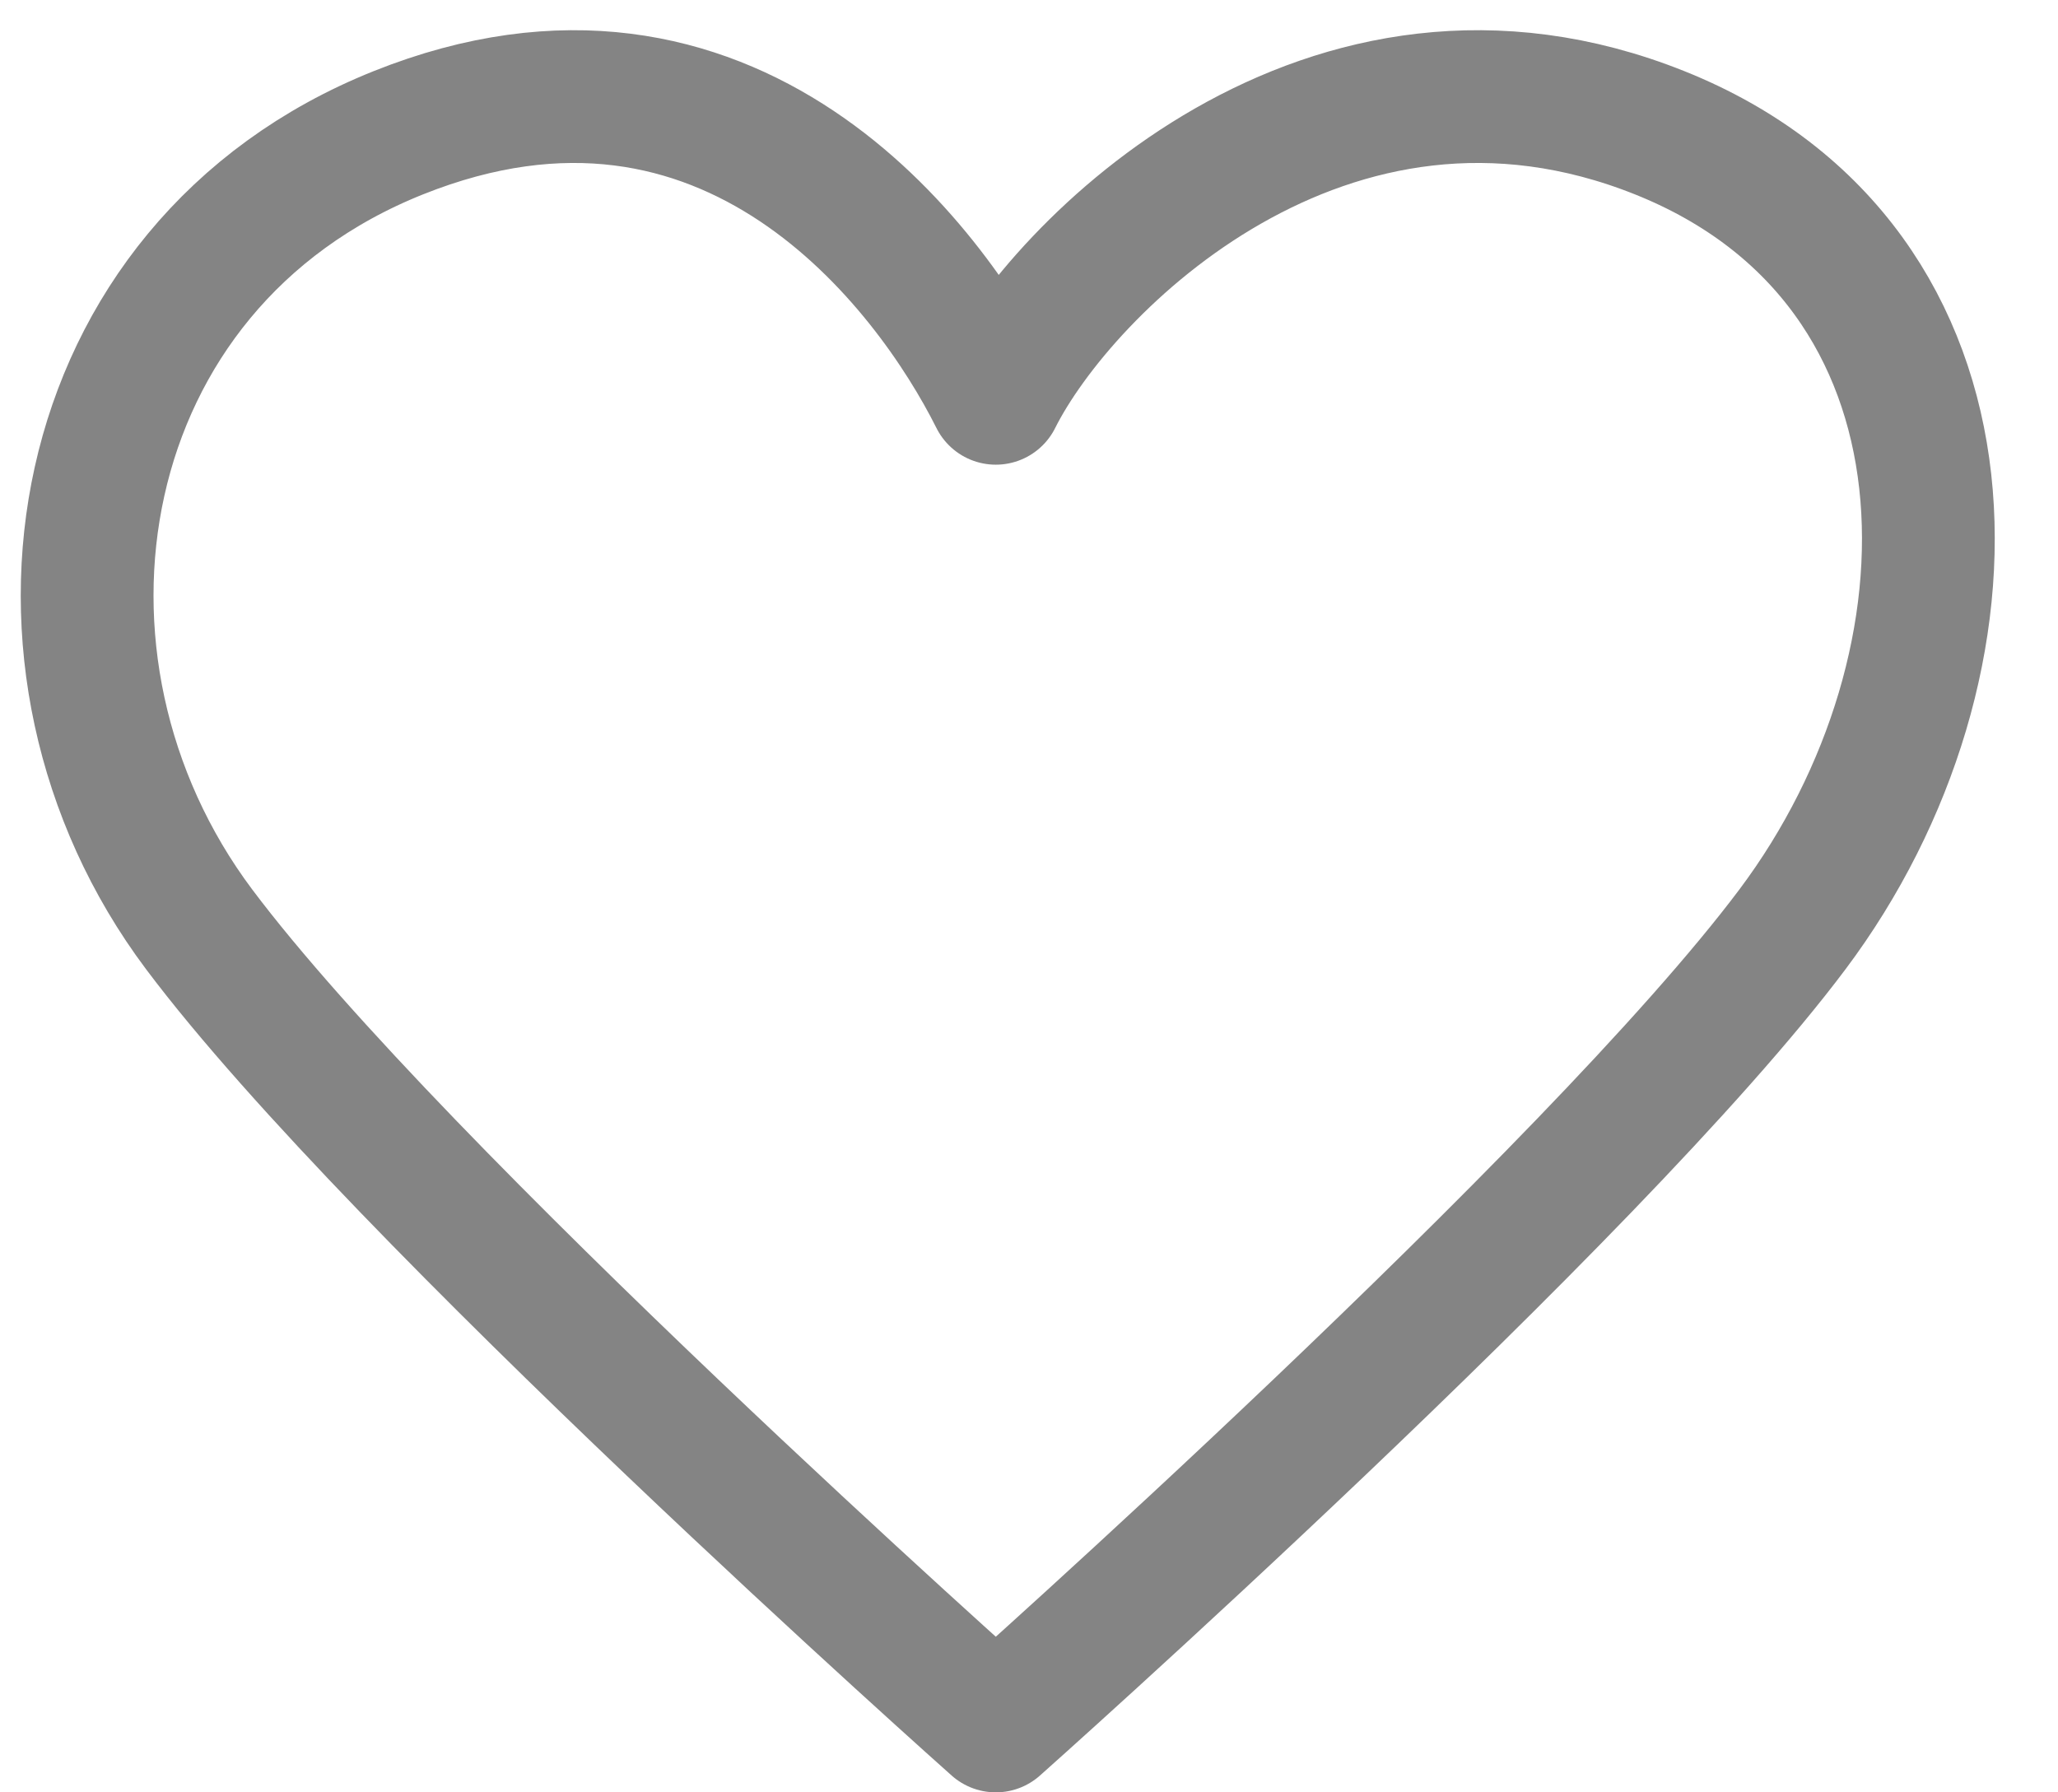<svg width="31" height="27" viewBox="0 0 31 27" fill="none" xmlns="http://www.w3.org/2000/svg">
<path d="M3 14C7.82311e-08 10 1 4 6 2C11 4.1008e-05 14 4 15 6C16 4 20 4.1008e-05 25 2C30 4 30 10 27 14C24 18 15 26 15 26C15 26 6 18 3 14Z" stroke="#848484" stroke-width="2" stroke-linecap="round" stroke-linejoin="round"/>
</svg>
